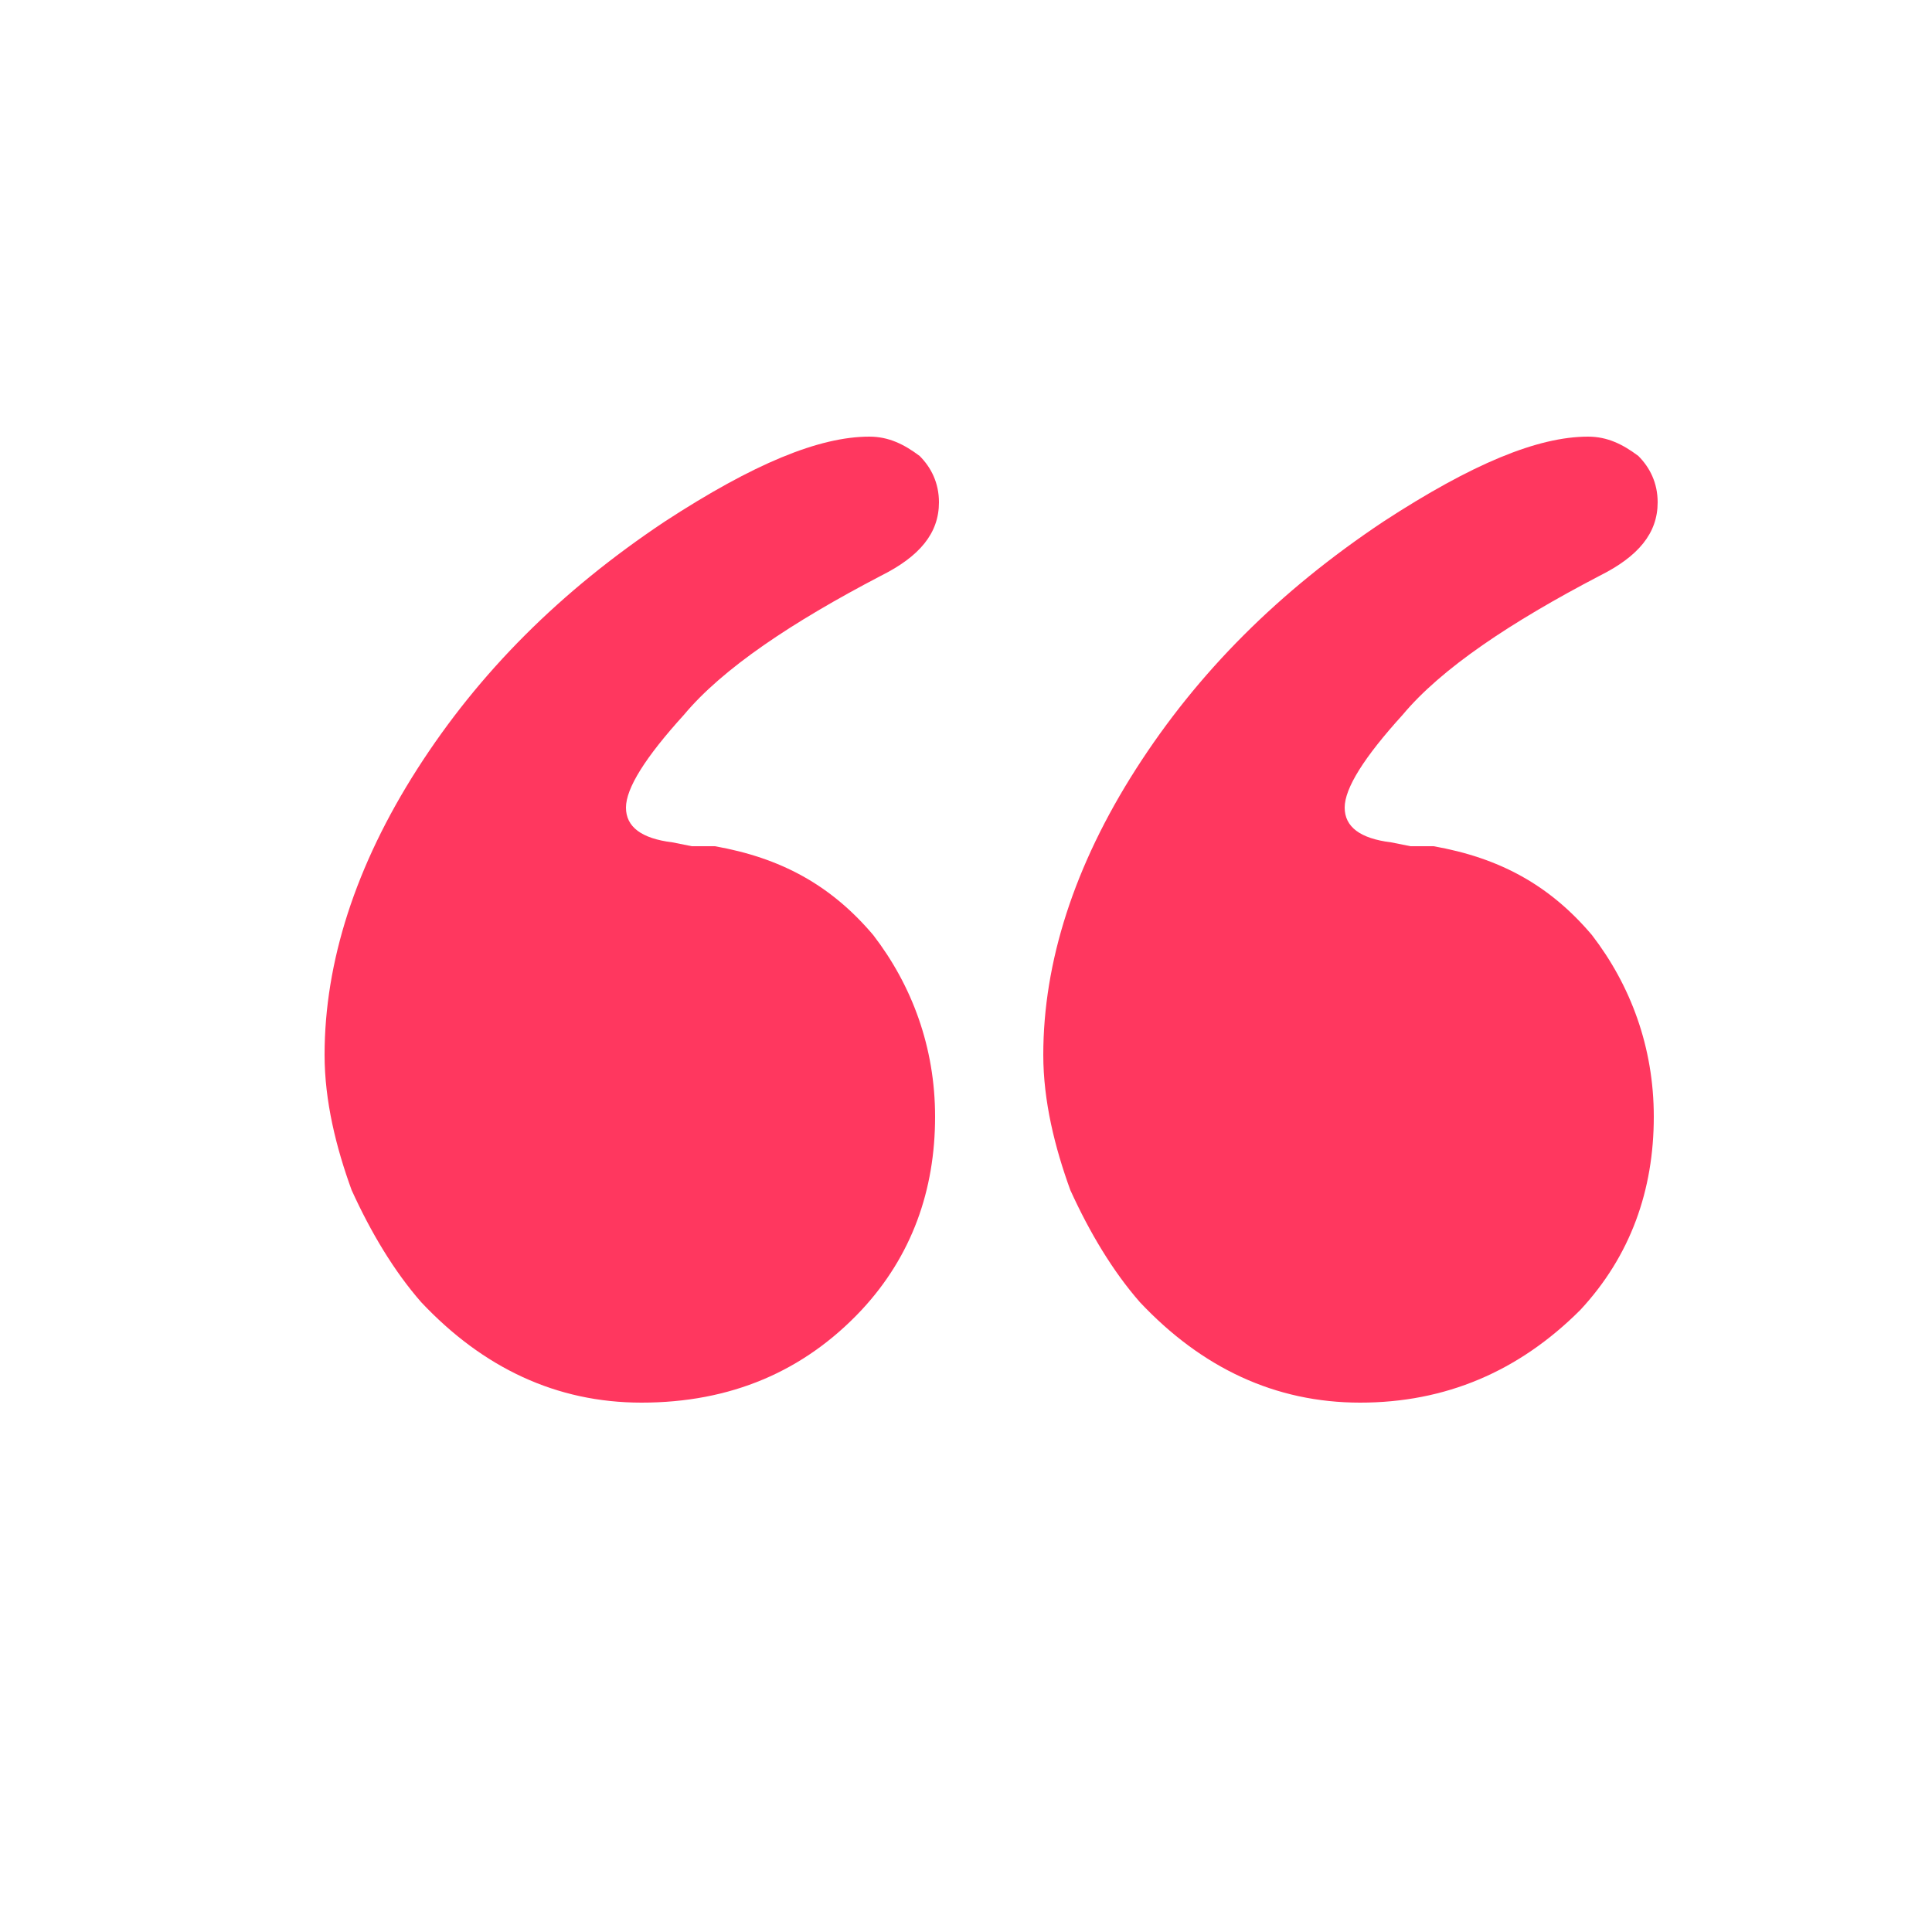 <?xml version="1.0" encoding="utf-8"?>
<!-- Generator: Adobe Illustrator 24.3.0, SVG Export Plug-In . SVG Version: 6.00 Build 0)  -->
<svg version="1.1" id="Layer_1" xmlns="http://www.w3.org/2000/svg" xmlns:xlink="http://www.w3.org/1999/xlink" x="0px" y="0px"
	 viewBox="0 0 50 50" style="enable-background:new 0 0 50 50;" xml:space="preserve">
<style type="text/css">
	.st0{fill:#FF375F;}
</style>
<g>
	<g>
		<path class="st0" d="M35.2,36.3c-2.2,0-4.1-0.9-5.7-2.6c-0.7-0.8-1.3-1.8-1.8-2.9c-0.4-1.1-0.7-2.3-0.7-3.5c0-2.4,0.8-4.9,2.4-7.4
			c1.6-2.5,3.7-4.6,6.4-6.4c2.3-1.5,4-2.2,5.3-2.2c0.5,0,0.9,0.2,1.3,0.5c0.3,0.3,0.5,0.7,0.5,1.2c0,0.8-0.5,1.4-1.5,1.9
			c-2.3,1.2-4.1,2.4-5.1,3.6c-1,1.1-1.5,1.9-1.5,2.4c0,0.5,0.4,0.8,1.2,0.9l0.5,0.1l0.6,0c1.7,0.3,3,1,4.1,2.3
			c1,1.3,1.6,2.9,1.6,4.7c0,1.9-0.6,3.6-1.9,5C39.3,35.5,37.4,36.3,35.2,36.3z"/>
		<path class="st0" d="M16.6,36.3c-2.2,0-4.1-0.9-5.7-2.6c-0.7-0.8-1.3-1.8-1.8-2.9c-0.4-1.1-0.7-2.3-0.7-3.5c0-2.4,0.8-4.9,2.4-7.4
			c1.6-2.5,3.7-4.6,6.4-6.4c2.3-1.5,4-2.2,5.3-2.2c0.5,0,0.9,0.2,1.3,0.5c0.3,0.3,0.5,0.7,0.5,1.2c0,0.8-0.5,1.4-1.5,1.9
			c-2.3,1.2-4.1,2.4-5.1,3.6c-1,1.1-1.5,1.9-1.5,2.4c0,0.5,0.4,0.8,1.2,0.9l0.5,0.1l0.6,0c1.7,0.3,3,1,4.1,2.3
			c1,1.3,1.6,2.9,1.6,4.7c0,1.9-0.6,3.6-1.9,5C20.8,35.5,18.9,36.3,16.6,36.3z"/>
	</g>
</g>
</svg>
